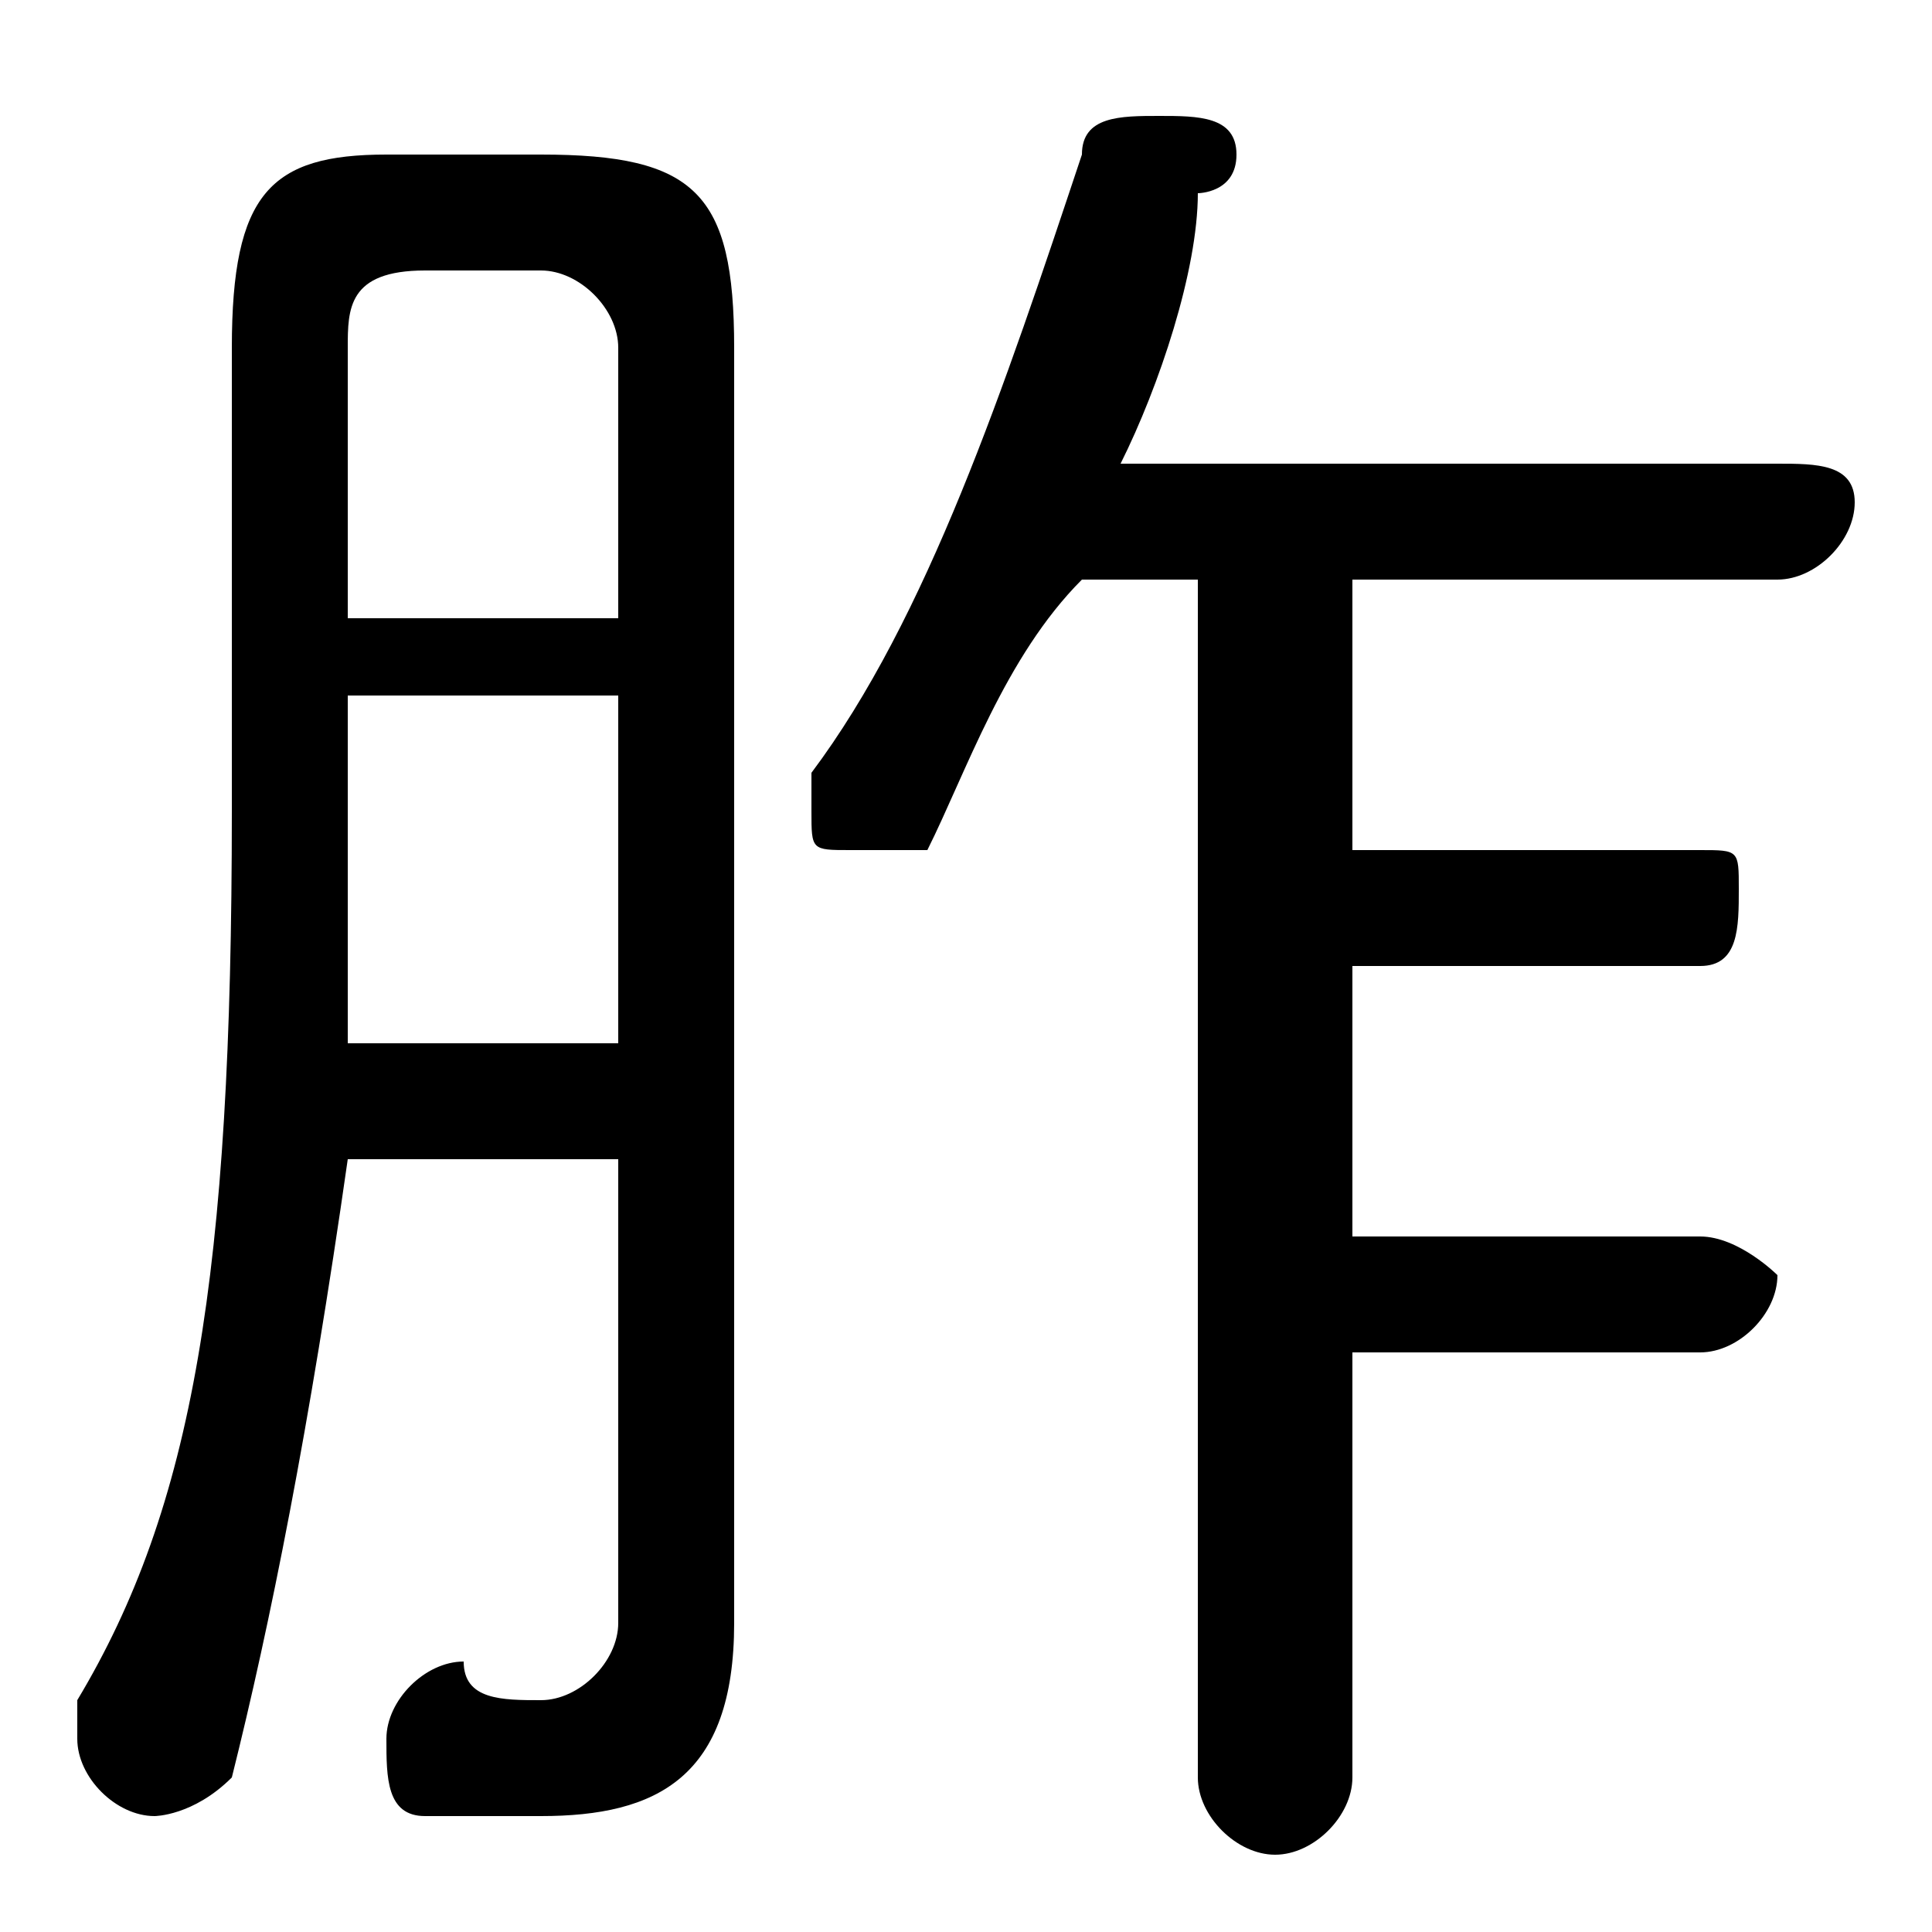 <svg xmlns="http://www.w3.org/2000/svg" viewBox="0 -44.0 50.0 50.0">
    <rect x="0" y="-44.0" width="50.0" height="50.0" fill="#808080" stroke="none"/>
    <g transform="scale(1, -1)">
        <!-- ボディの枠 -->
        <rect x="0" y="-6.0" width="50.0" height="50.0"
            stroke="white" fill="white"/>
        <!-- グリフ座標系の原点 -->
        <circle cx="0" cy="0" r="5" fill="white"/>
        <!-- グリフのアウトライン -->
        <g style="fill:black;stroke:#000000;stroke-width:0;stroke-linecap:round;stroke-linejoin:round;">
        <path d="M 31.0 29.0 L 31.0 -2.0 C 31.0 -3.0 32.0 -4.0 33.0 -4.0 C 34.0 -4.0 35.0 -3.0 35.0 -2.0 L 35.0 9.0 L 44.0 9.0 C 45.0 9.0 46.0 10.0 46.0 11.0 C 46.0 11.0 45.0 12.0 44.0 12.0 L 35.0 12.0 L 35.0 19.0 L 44.0 19.0 C 45.0 19.0 45.0 20.0 45.0 21.0 C 45.0 22.0 45.0 22.0 44.0 22.0 L 35.0 22.0 L 35.0 29.0 L 46.0 29.0 C 47.0 29.0 48.0 30.0 48.0 31.0 C 48.0 32.0 47.0 32.0 46.0 32.0 L 29.0 32.0 C 30.0 34.0 31.0 37.0 31.0 39.0 C 31.0 39.0 32.0 39.0 32.0 40.0 C 32.0 41.0 31.0 41.0 30.0 41.0 C 29.0 41.0 28.0 41.0 28.0 40.0 C 26.0 34.0 24.0 28.0 21.0 24.0 C 21.0 24.0 21.0 23.0 21.0 23.0 C 21.0 22.0 21.0 22.0 22.0 22.0 C 23.0 22.0 23.0 22.0 24.0 22.0 C 25.0 24.0 26.0 27.0 28.0 29.0 Z M 16.0 14.0 L 16.0 2.0 C 16.0 1.0 15.0 0.0 14.0 0.0 C 13.0 0.0 12.0 0.0 12.0 1.0 C 11.0 1.0 10.0 -0.0 10.0 -1.0 C 10.0 -2.0 10.0 -3.0 11.0 -3.0 C 12.0 -3.0 13.0 -3.0 14.0 -3.0 C 17.0 -3.0 19.0 -2.0 19.0 2.0 L 19.0 35.0 C 19.0 39.0 18.0 40.0 14.0 40.0 L 10.0 40.0 C 7.0 40.0 6.0 39.0 6.0 35.0 L 6.0 23.0 C 6.0 11.0 5.0 5.0 2.0 -0.0 C 2.0 -1.0 2.0 -1.0 2.0 -1.0 C 2.0 -2.0 3.0 -3.0 4.0 -3.0 C 4.0 -3.0 5.0 -3.0 6.0 -2.0 C 7.0 2.0 8.0 7.0 9.0 14.0 Z M 9.0 17.0 C 9.0 19.0 9.0 21.0 9.0 23.0 L 9.0 26.0 L 16.0 26.0 L 16.0 17.0 Z M 9.0 28.0 L 9.0 35.0 C 9.0 36.0 9.0 37.0 11.0 37.0 L 14.0 37.0 C 15.0 37.0 16.0 36.0 16.0 35.0 L 16.0 28.0 Z"/>
    </g>
    </g>
</svg>

